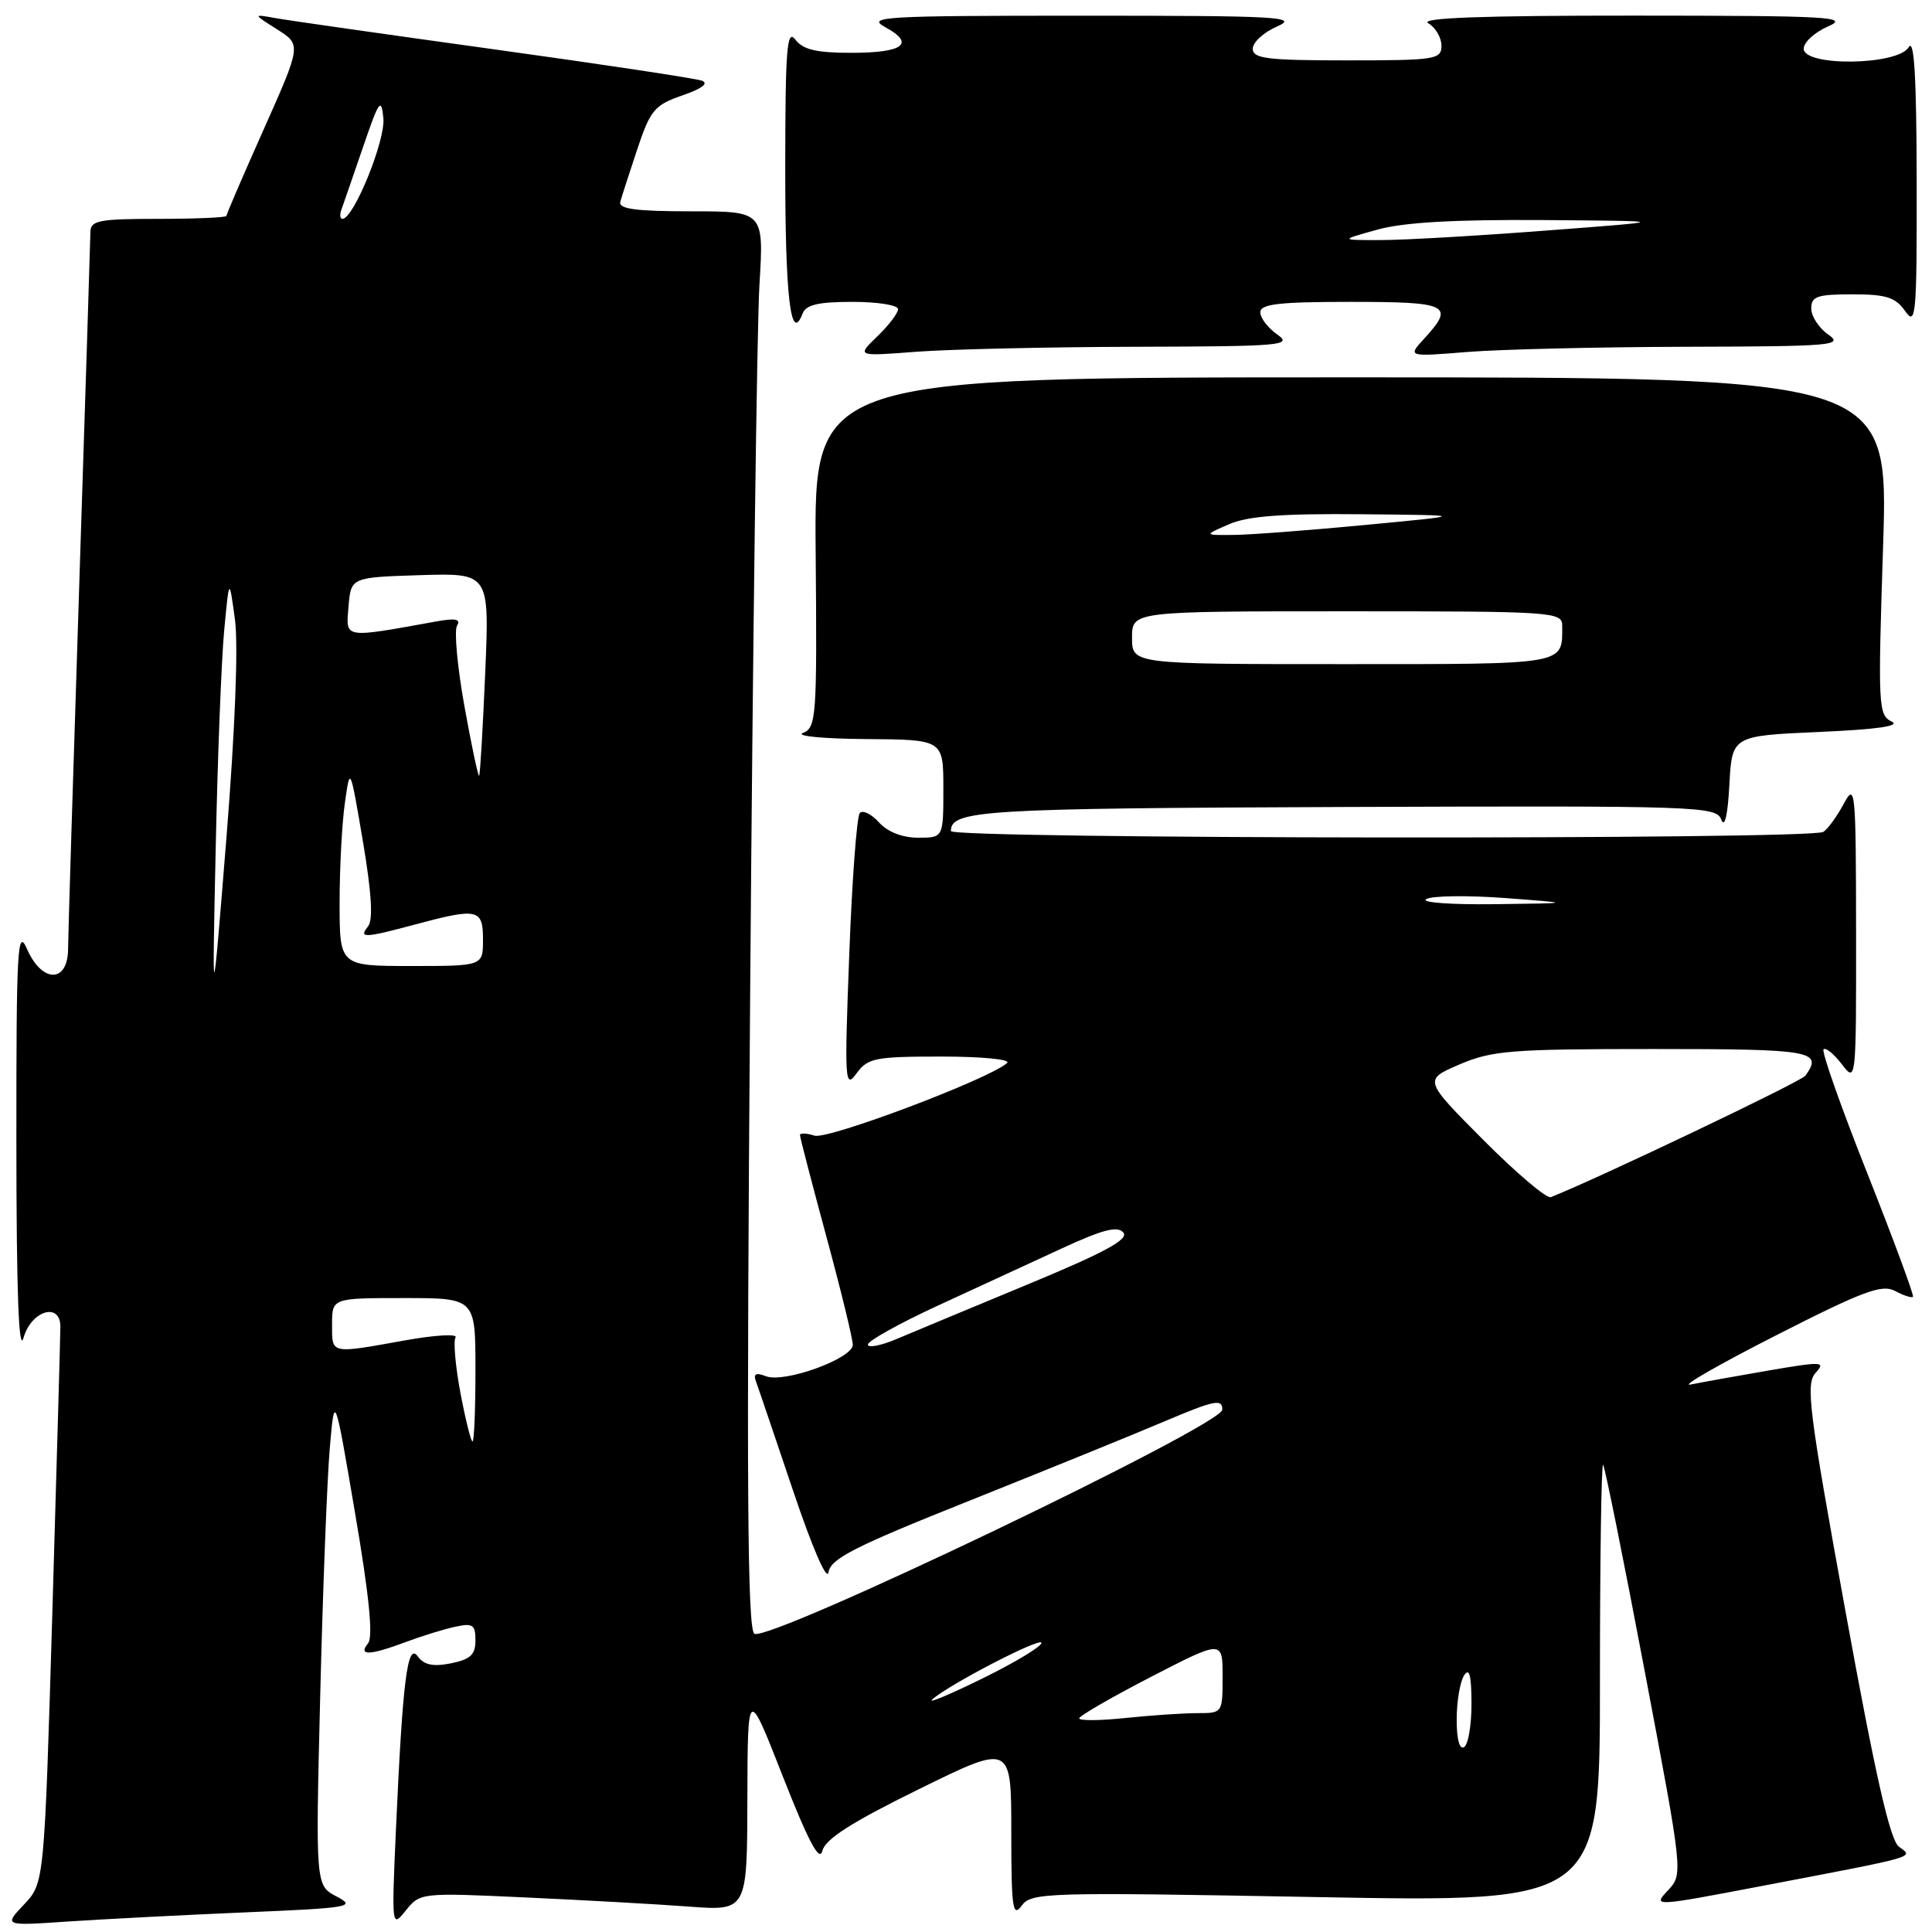 <?xml version="1.0" encoding="UTF-8" standalone="no"?>
<!DOCTYPE svg PUBLIC "-//W3C//DTD SVG 1.1//EN" "http://www.w3.org/Graphics/SVG/1.1/DTD/svg11.dtd" >
<svg xmlns="http://www.w3.org/2000/svg" xmlns:xlink="http://www.w3.org/1999/xlink" version="1.1" viewBox="0 0 256 256">
 <g >
 <path fill="currentColor"
d=" M 32.46 253.40 C 46.40 252.81 47.22 252.67 44.61 251.30 C 41.81 249.84 41.81 249.84 42.43 224.67 C 42.77 210.83 43.34 196.12 43.69 192.00 C 44.33 184.50 44.33 184.50 47.05 200.50 C 48.93 211.51 49.46 216.89 48.77 217.75 C 47.41 219.43 48.96 219.37 53.73 217.59 C 55.80 216.81 58.74 215.90 60.25 215.57 C 62.65 215.04 63.00 215.26 63.00 217.36 C 63.00 219.26 62.33 219.88 59.75 220.40 C 57.39 220.87 56.19 220.62 55.36 219.48 C 53.98 217.59 53.36 222.52 52.46 242.50 C 51.89 255.39 51.90 255.48 53.78 253.14 C 55.66 250.80 55.81 250.78 69.59 251.42 C 77.24 251.77 86.99 252.31 91.25 252.63 C 99.00 253.21 99.00 253.21 99.03 238.35 C 99.07 223.50 99.07 223.50 103.75 235.44 C 107.14 244.06 108.59 246.79 108.97 245.24 C 109.36 243.68 112.84 241.46 121.75 237.08 C 134.00 231.05 134.00 231.05 134.00 242.72 C 134.00 252.78 134.19 254.13 135.36 252.53 C 136.65 250.76 138.41 250.71 174.36 251.37 C 212.00 252.07 212.00 252.07 212.00 222.87 C 212.00 206.81 212.19 193.85 212.42 194.08 C 212.64 194.31 215.13 206.61 217.93 221.42 C 223.03 248.34 223.03 248.34 220.99 250.51 C 218.97 252.66 219.06 252.65 233.73 249.85 C 254.41 245.90 253.58 246.14 251.62 244.70 C 250.44 243.83 248.51 235.32 244.54 213.53 C 239.68 186.84 239.24 183.39 240.57 181.92 C 241.95 180.40 241.48 180.38 234.28 181.61 C 230.00 182.35 225.38 183.18 224.00 183.46 C 222.62 183.75 227.70 180.83 235.28 176.97 C 246.90 171.05 249.38 170.13 251.11 171.06 C 252.24 171.67 253.31 172.01 253.48 171.83 C 253.64 171.65 250.93 164.31 247.45 155.53 C 243.96 146.74 241.34 139.32 241.63 139.04 C 241.91 138.76 243.00 139.65 244.05 141.01 C 245.94 143.49 245.96 143.38 245.94 123.50 C 245.92 104.55 245.84 103.66 244.31 106.50 C 243.43 108.15 242.21 109.83 241.60 110.23 C 240.02 111.29 126.00 111.18 126.00 110.12 C 126.00 107.36 130.06 107.11 177.97 106.93 C 225.46 106.76 227.41 106.82 228.09 108.63 C 228.53 109.77 228.94 107.98 229.15 104.00 C 229.50 97.50 229.50 97.50 241.00 96.99 C 248.77 96.65 251.90 96.20 250.64 95.60 C 248.88 94.75 248.83 93.54 249.52 72.35 C 250.24 50.00 250.24 50.00 179.06 50.00 C 107.88 50.00 107.88 50.00 108.08 73.19 C 108.27 95.09 108.17 96.42 106.39 97.12 C 105.35 97.53 109.11 97.89 114.75 97.93 C 125.00 98.00 125.00 98.00 125.00 104.50 C 125.00 111.00 125.00 111.00 121.65 111.00 C 119.57 111.00 117.62 110.24 116.48 108.98 C 115.47 107.86 114.32 107.30 113.93 107.73 C 113.53 108.15 112.90 116.60 112.53 126.50 C 111.89 143.31 111.95 144.35 113.48 142.25 C 114.98 140.19 115.91 140.00 124.76 140.00 C 130.14 140.00 133.98 140.38 133.45 140.85 C 131.08 142.98 109.70 151.04 107.93 150.48 C 106.87 150.14 106.00 150.11 106.00 150.40 C 106.00 150.70 107.58 156.76 109.50 163.86 C 111.43 170.97 113.00 177.42 113.00 178.19 C 113.00 180.01 103.94 183.30 101.50 182.36 C 100.15 181.84 99.79 182.03 100.18 183.08 C 100.47 183.86 102.67 190.35 105.08 197.50 C 107.63 205.10 109.59 209.60 109.78 208.33 C 110.06 206.54 113.22 204.93 128.31 198.91 C 138.31 194.91 149.99 190.17 154.25 188.36 C 160.93 185.53 161.99 185.31 161.96 186.79 C 161.92 188.90 101.87 217.65 99.96 216.48 C 99.03 215.90 98.90 196.72 99.40 131.62 C 99.75 85.35 100.30 43.11 100.63 37.75 C 101.22 28.00 101.22 28.00 91.53 28.00 C 84.28 28.00 81.94 27.69 82.19 26.75 C 82.38 26.06 83.39 22.92 84.44 19.78 C 86.18 14.57 86.72 13.92 90.42 12.64 C 93.02 11.75 93.95 11.03 93.00 10.69 C 92.17 10.39 79.80 8.52 65.50 6.54 C 51.20 4.56 38.15 2.70 36.50 2.40 C 33.50 1.86 33.50 1.86 36.72 3.89 C 39.93 5.93 39.93 5.93 34.97 17.08 C 32.23 23.21 30.00 28.40 30.00 28.61 C 30.00 28.82 25.95 29.00 21.00 29.00 C 13.10 29.00 12.00 29.21 11.98 30.75 C 11.97 31.71 11.30 52.75 10.50 77.50 C 9.70 102.25 9.03 123.96 9.02 125.75 C 8.99 130.29 5.57 130.29 3.58 125.75 C 2.31 122.85 2.16 125.58 2.17 151.50 C 2.18 171.22 2.48 179.46 3.12 177.25 C 4.16 173.65 8.00 172.50 8.00 175.79 C 8.00 176.78 7.52 193.77 6.94 213.54 C 5.87 249.50 5.87 249.50 3.19 252.35 C 0.50 255.19 0.50 255.19 9.00 254.61 C 13.68 254.30 24.23 253.75 32.46 253.40 Z  M 150.40 45.95 C 169.87 45.90 171.33 45.77 169.25 44.33 C 168.01 43.46 167.00 42.14 167.00 41.38 C 167.00 40.28 169.47 40.00 179.00 40.00 C 191.96 40.00 192.80 40.41 188.75 44.83 C 186.50 47.28 186.50 47.28 194.40 46.64 C 198.75 46.29 211.80 45.98 223.40 45.95 C 242.87 45.90 244.33 45.77 242.25 44.33 C 241.01 43.46 240.00 41.91 240.00 40.88 C 240.00 39.27 240.78 39.00 245.44 39.00 C 249.93 39.00 251.16 39.39 252.44 41.22 C 253.87 43.27 254.00 41.88 253.97 23.97 C 253.95 10.25 253.64 5.02 252.92 6.25 C 251.51 8.67 239.00 8.85 239.00 6.45 C 239.00 5.60 240.46 4.27 242.25 3.49 C 245.15 2.23 242.35 2.08 216.50 2.07 C 196.33 2.06 188.03 2.37 189.25 3.08 C 190.21 3.64 191.00 4.98 191.00 6.05 C 191.00 7.88 190.23 8.00 178.50 8.00 C 167.88 8.00 166.00 7.77 166.00 6.45 C 166.00 5.60 167.46 4.27 169.25 3.49 C 172.15 2.23 169.35 2.08 143.50 2.08 C 117.10 2.08 114.75 2.21 117.28 3.59 C 121.33 5.78 119.73 7.00 112.80 7.00 C 108.18 7.00 106.40 6.58 105.39 5.25 C 104.27 3.77 104.06 6.40 104.05 22.00 C 104.03 39.26 104.77 45.64 106.33 41.58 C 106.79 40.38 108.39 40.00 112.97 40.00 C 116.29 40.00 119.00 40.43 119.00 40.96 C 119.00 41.49 117.76 43.11 116.25 44.57 C 113.50 47.22 113.50 47.22 121.40 46.61 C 125.75 46.28 138.80 45.98 150.40 45.95 Z  M 193.02 227.81 C 193.02 225.44 193.47 222.82 194.00 222.00 C 194.69 220.92 194.97 221.97 194.98 225.69 C 194.99 228.55 194.55 231.16 194.00 231.50 C 193.39 231.88 193.01 230.43 193.02 227.81 Z  M 143.00 227.69 C 143.00 227.37 147.28 224.90 152.50 222.20 C 162.00 217.30 162.00 217.30 162.00 222.15 C 162.00 226.99 161.99 227.00 158.65 227.00 C 156.80 227.00 152.53 227.29 149.15 227.64 C 145.77 228.00 143.00 228.02 143.00 227.69 Z  M 123.50 225.22 C 125.45 223.36 138.00 216.84 138.00 217.69 C 138.00 218.17 134.51 220.28 130.25 222.37 C 125.99 224.47 122.95 225.75 123.50 225.22 Z  M 61.01 184.57 C 60.35 181.03 60.05 177.72 60.36 177.22 C 60.67 176.72 57.68 176.89 53.71 177.60 C 43.69 179.40 44.00 179.47 44.00 175.50 C 44.00 172.00 44.00 172.00 53.50 172.00 C 63.00 172.00 63.00 172.00 63.00 181.50 C 63.00 186.72 62.83 191.00 62.61 191.00 C 62.40 191.00 61.68 188.11 61.01 184.57 Z  M 115.00 178.16 C 115.00 177.68 119.16 175.36 124.25 173.01 C 129.34 170.66 136.73 167.25 140.68 165.43 C 146.13 162.91 148.09 162.41 148.85 163.32 C 149.60 164.22 146.36 165.97 136.18 170.19 C 128.65 173.31 120.81 176.58 118.75 177.45 C 116.69 178.32 115.00 178.63 115.00 178.16 Z  M 196.56 151.06 C 188.63 143.09 188.63 143.09 193.40 141.04 C 197.69 139.20 200.24 139.00 219.08 139.00 C 240.19 139.00 241.58 139.24 239.23 142.53 C 238.68 143.31 211.82 156.12 205.49 158.63 C 204.94 158.85 200.92 155.44 196.56 151.06 Z  M 28.58 112.50 C 28.83 100.40 29.34 87.35 29.71 83.50 C 30.37 76.50 30.37 76.50 31.13 82.06 C 31.59 85.51 31.16 96.53 30.00 111.06 C 28.11 134.50 28.11 134.50 28.58 112.50 Z  M 45.00 119.64 C 45.00 115.04 45.31 109.08 45.70 106.39 C 46.39 101.50 46.39 101.50 48.09 111.50 C 49.24 118.33 49.46 121.90 48.77 122.75 C 47.48 124.34 48.26 124.31 55.00 122.50 C 63.31 120.27 64.00 120.42 64.00 124.50 C 64.00 128.00 64.00 128.00 54.50 128.00 C 45.00 128.00 45.00 128.00 45.00 119.64 Z  M 189.00 119.13 C 189.82 118.68 194.55 118.63 199.50 119.00 C 208.50 119.68 208.50 119.68 198.00 119.81 C 192.15 119.88 188.16 119.58 189.00 119.13 Z  M 61.54 93.58 C 60.60 88.36 60.16 83.55 60.56 82.90 C 61.09 82.04 60.37 81.89 57.89 82.33 C 45.38 84.59 45.83 84.67 46.18 80.39 C 46.50 76.50 46.50 76.50 55.68 76.21 C 64.86 75.93 64.86 75.93 64.29 89.21 C 63.98 96.52 63.62 102.63 63.49 102.79 C 63.36 102.95 62.48 98.81 61.54 93.58 Z  M 150.00 84.50 C 150.00 81.00 150.00 81.00 178.50 81.00 C 205.93 81.00 207.00 81.07 207.00 82.92 C 207.00 88.15 207.88 88.00 177.89 88.00 C 150.00 88.00 150.00 88.00 150.00 84.50 Z  M 162.86 69.46 C 165.35 68.38 169.92 68.04 180.36 68.14 C 194.50 68.27 194.50 68.27 181.00 69.55 C 173.57 70.26 165.70 70.86 163.50 70.88 C 159.50 70.92 159.50 70.92 162.86 69.46 Z  M 45.25 27.75 C 45.50 27.06 46.78 23.35 48.10 19.50 C 50.22 13.29 50.53 12.86 50.80 15.67 C 51.09 18.60 46.86 29.00 45.38 29.00 C 45.05 29.00 44.99 28.44 45.25 27.75 Z  M 182.50 30.43 C 185.97 29.46 192.70 29.08 204.50 29.16 C 221.50 29.29 221.50 29.29 205.00 30.54 C 195.93 31.24 186.03 31.81 183.00 31.81 C 177.50 31.82 177.50 31.82 182.50 30.43 Z "/>
</g>
</svg>